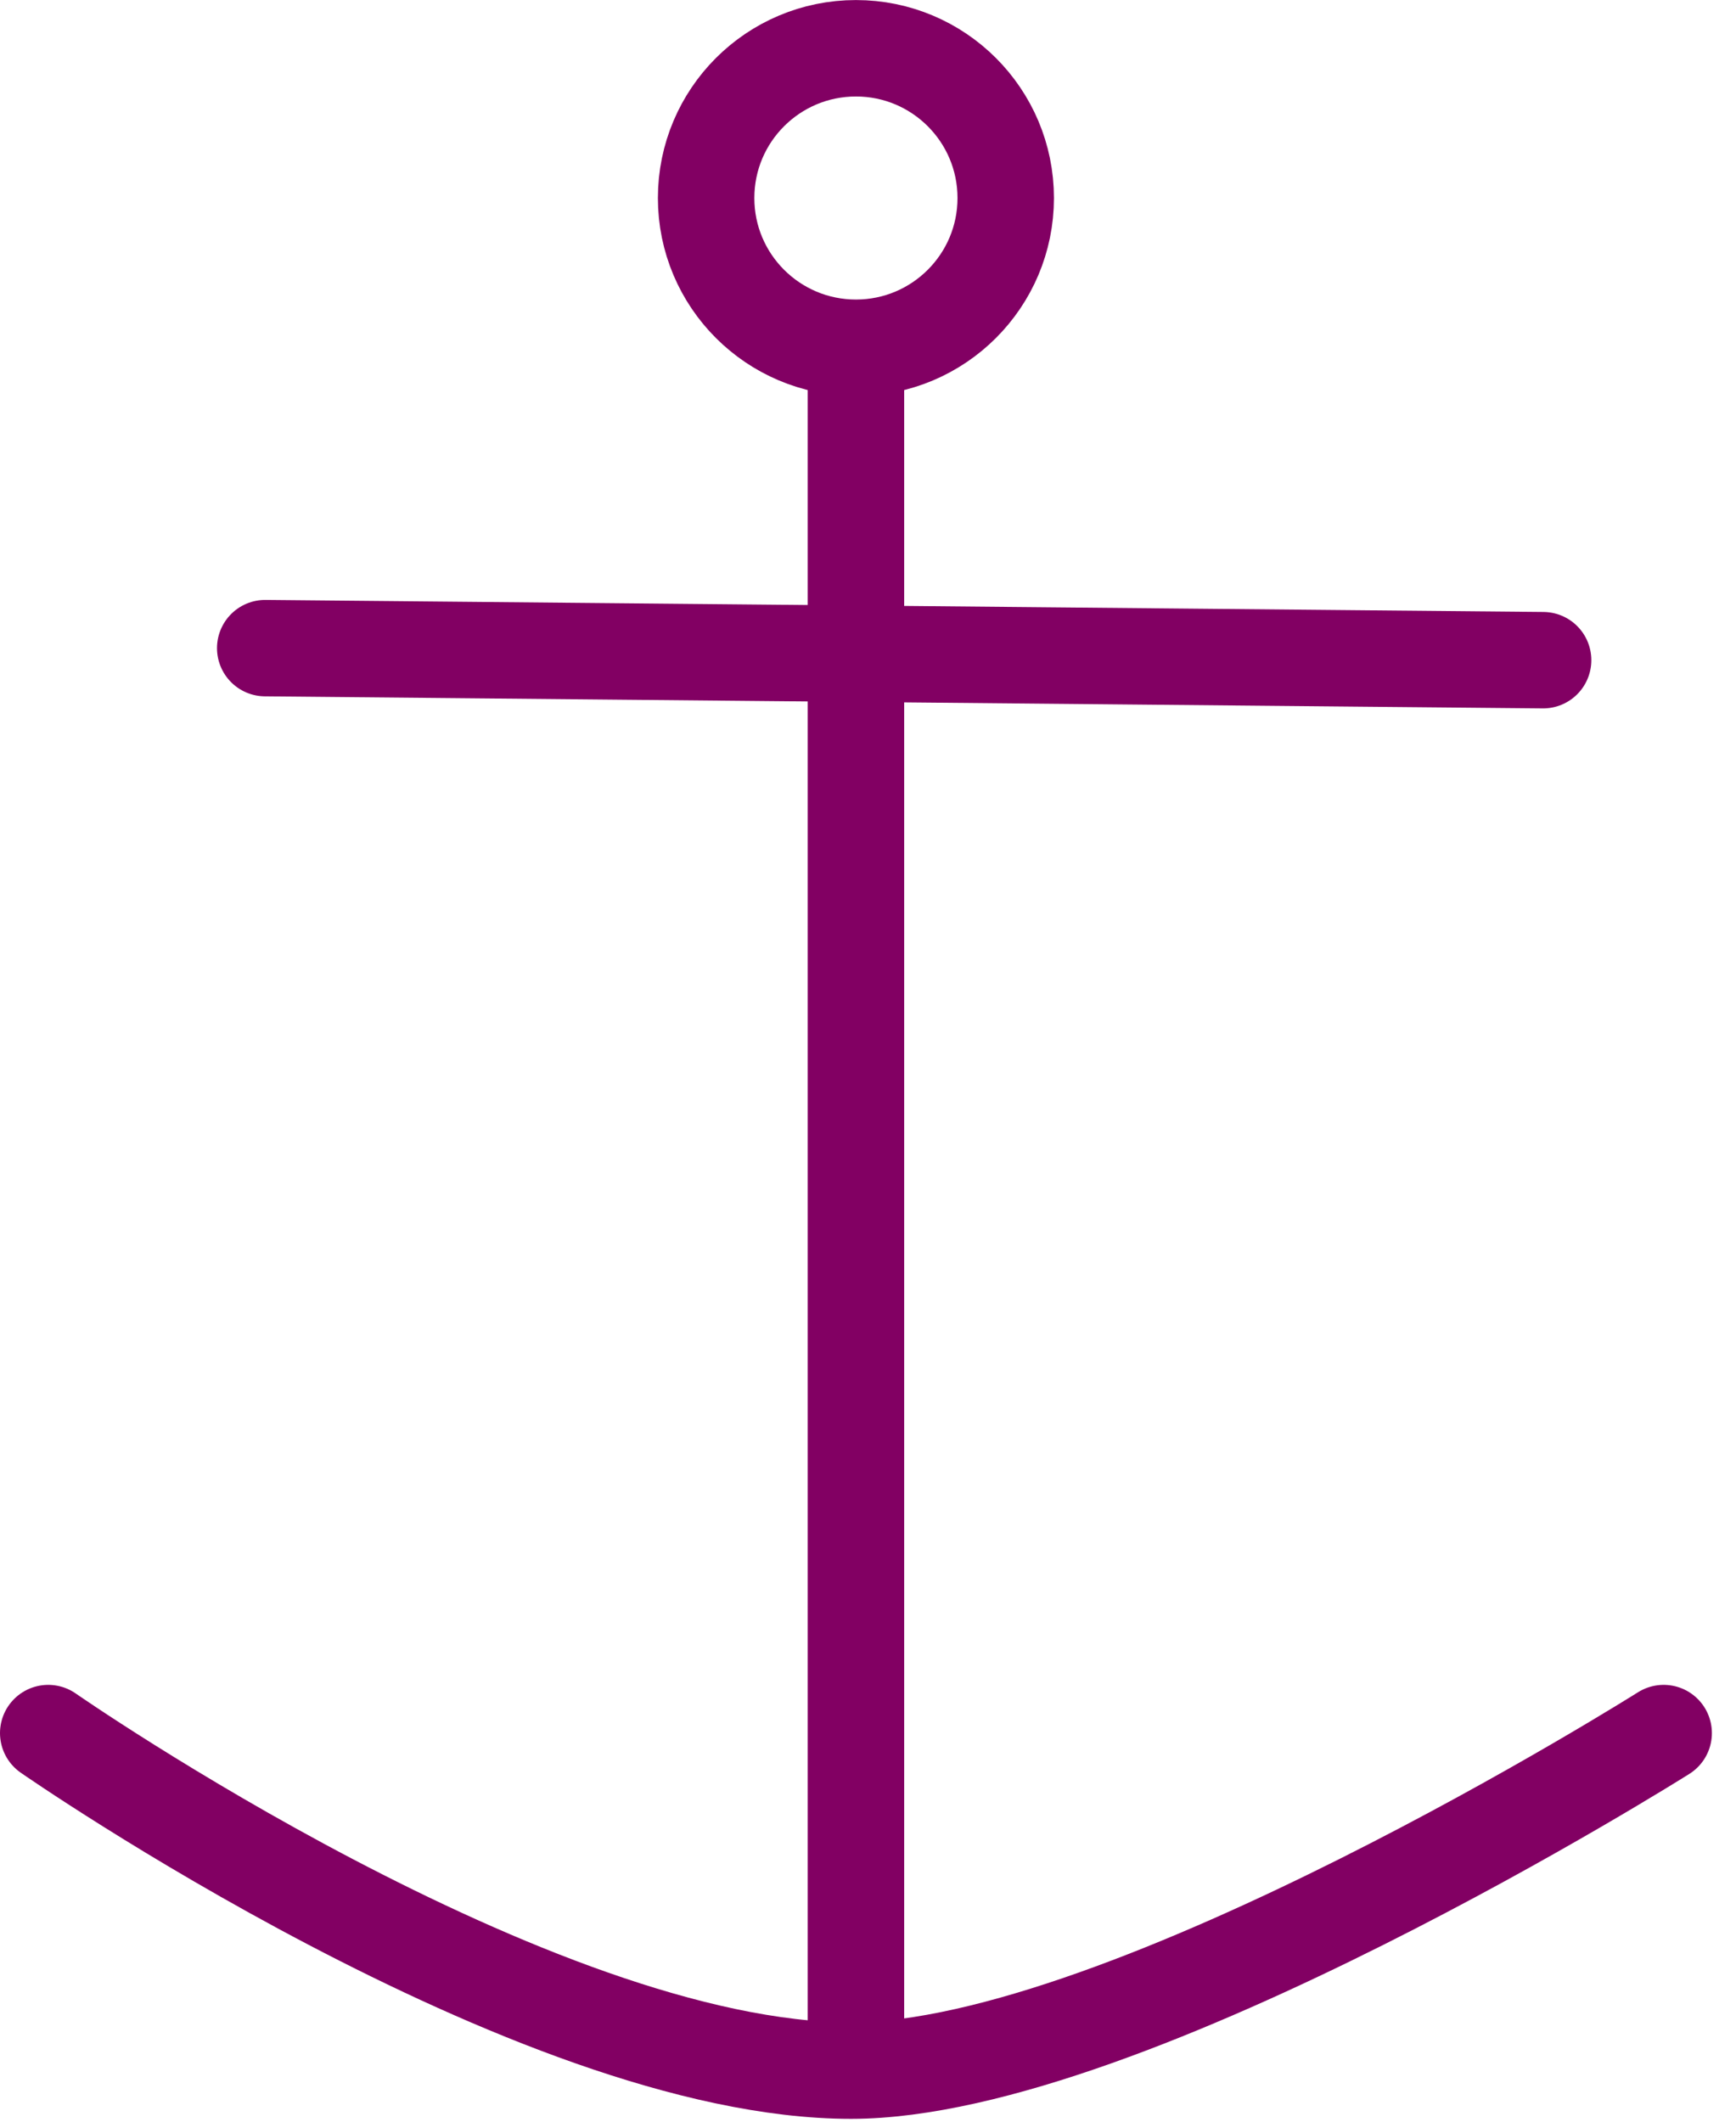<?xml version="1.0" encoding="UTF-8"?>
<svg width="36px" height="44px" viewBox="0 0 36 44" version="1.1" xmlns="http://www.w3.org/2000/svg" xmlns:xlink="http://www.w3.org/1999/xlink">
    <!-- Generator: Sketch 46.1 (44463) - http://www.bohemiancoding.com/sketch -->
    <title>detail-image-two</title>
    <desc>Created with Sketch.</desc>
    <defs></defs>
    <g id="Page-1" stroke="none" stroke-width="1" fill="none" fill-rule="evenodd">
        <g id="detail-image-two" transform="translate(1, 1)" stroke="#820063" stroke-width="2">
            <path d="M19.856,3.107 C19.856,4.822 18.465,6.212 16.75,6.212 C15.034,6.212 13.643,4.822 13.643,3.107 C13.643,1.391 15.034,0.001 16.75,0.001 C18.465,0.001 19.856,1.391 19.856,3.107 Z" id="Stroke-1"></path>
            <path d="M16.75,6.971 L16.75,41.971" id="Stroke-3"></path>
            <path d="M4.5,12.441 L31,12.691" id="Stroke-5" stroke-linecap="round"></path>
            <path d="M33.5,34.941 C33.5,34.941 22.411,41.94 16.65,41.941 C10.066,41.944 0,34.941 0,34.941" id="Stroke-7" stroke-linecap="round"></path>
        </g>
    </g>
</svg>
